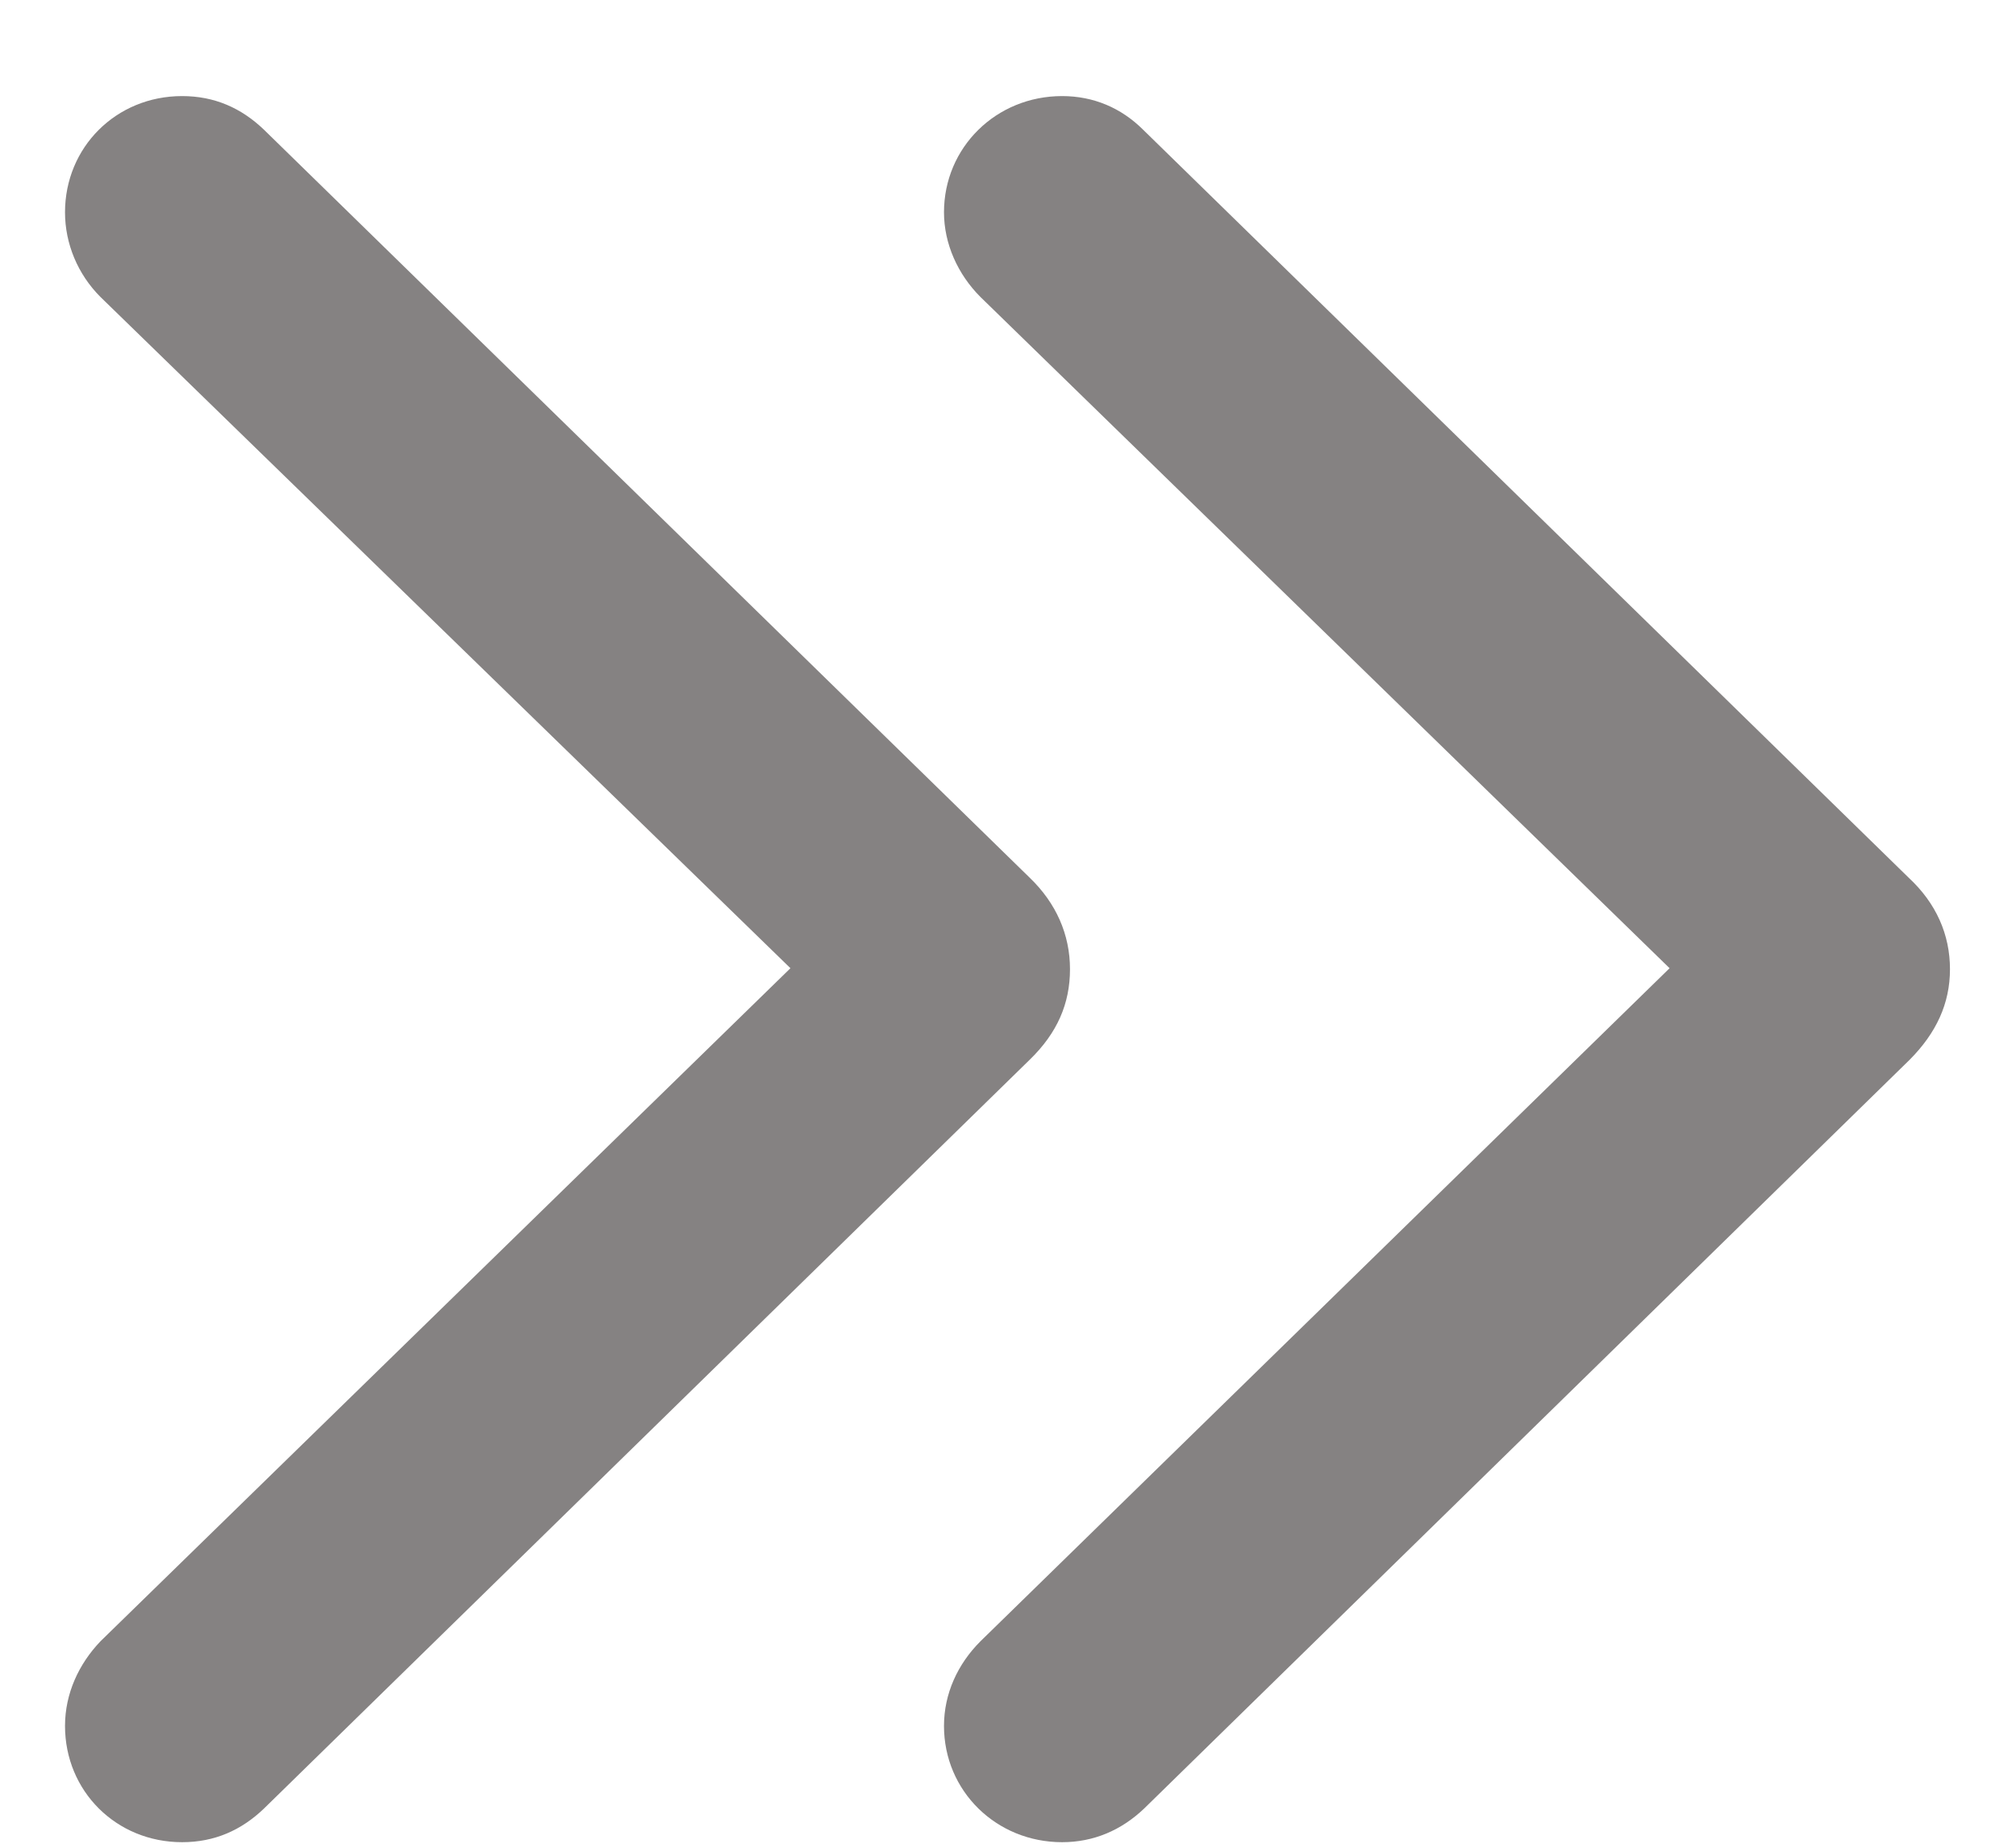 <svg width="12" height="11" viewBox="0 0 12 11" fill="none" xmlns="http://www.w3.org/2000/svg">
<path d="M6.322 10.967C6.51 10.967 6.674 10.896 6.809 10.768L11.367 6.309C11.525 6.15 11.607 5.975 11.607 5.77C11.607 5.564 11.525 5.377 11.361 5.225L6.803 0.771C6.674 0.643 6.51 0.572 6.322 0.572C5.93 0.572 5.619 0.877 5.619 1.264C5.619 1.451 5.701 1.633 5.836 1.768L9.938 5.764L5.836 9.771C5.701 9.906 5.619 10.082 5.619 10.275C5.619 10.662 5.93 10.967 6.322 10.967ZM1.084 10.967C1.277 10.967 1.436 10.896 1.57 10.768L6.129 6.309C6.293 6.15 6.369 5.975 6.369 5.77C6.369 5.564 6.287 5.377 6.129 5.225L1.57 0.771C1.436 0.643 1.277 0.572 1.084 0.572C0.691 0.572 0.387 0.877 0.387 1.264C0.387 1.451 0.463 1.633 0.598 1.768L4.705 5.764L0.598 9.771C0.469 9.906 0.387 10.082 0.387 10.275C0.387 10.662 0.691 10.967 1.084 10.967Z" fill="#858282"/>
</svg>

